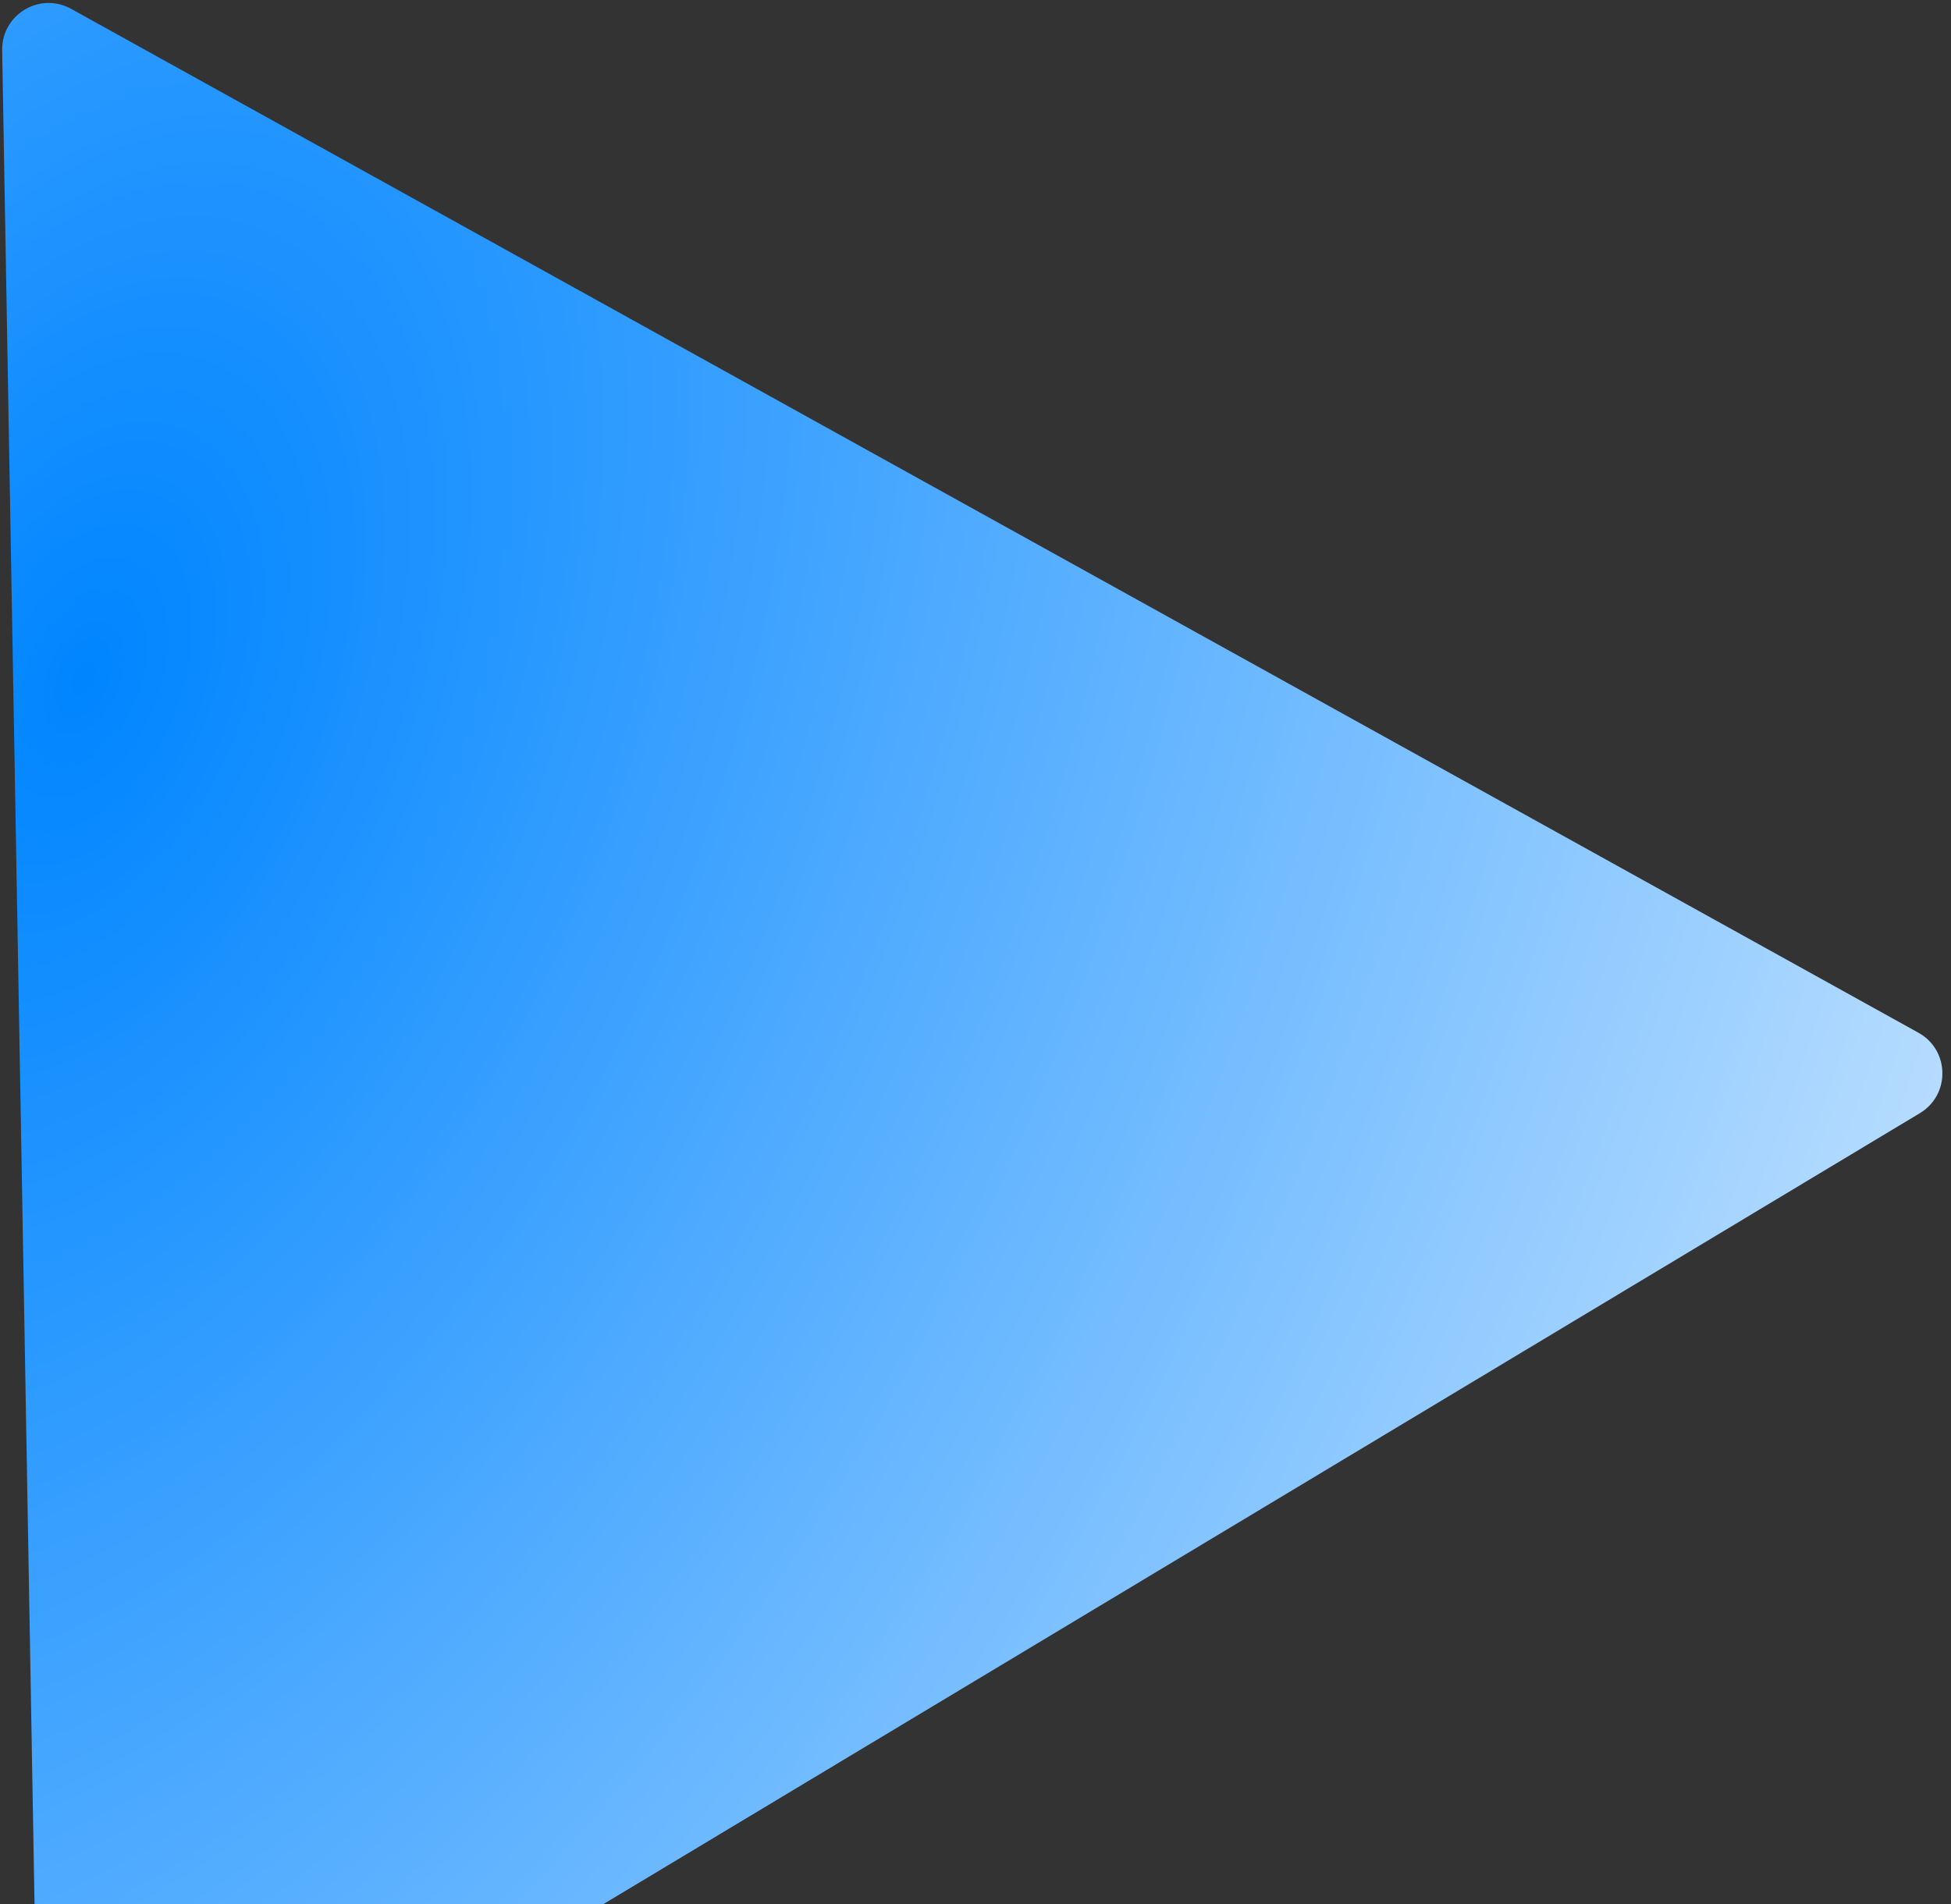 <svg width="210" height="205" viewBox="0 0 210 205" fill="none" xmlns="http://www.w3.org/2000/svg">
<rect x="0" y="0" width="210" height="205" fill="#333333" stroke="none"/>
<path d="M0.233 5.412C0.166 1.564 4.29 -0.914 7.656 0.952L206.497 111.171C209.864 113.037 209.947 117.848 206.648 119.83L11.775 236.922C8.476 238.904 4.268 236.572 4.201 232.723L0.233 5.412Z" fill="url(#paint0_radial_1_9)"/>
<defs>
<radialGradient id="paint0_radial_1_9" cx="0" cy="0" r="1" gradientUnits="userSpaceOnUse" gradientTransform="translate(10.787 69.423) rotate(22.301) scale(283.647 477.34)">
<stop stop-color="#0085FF"/>
<stop offset="1" stop-color="white"/>
</radialGradient>
</defs>
</svg>

